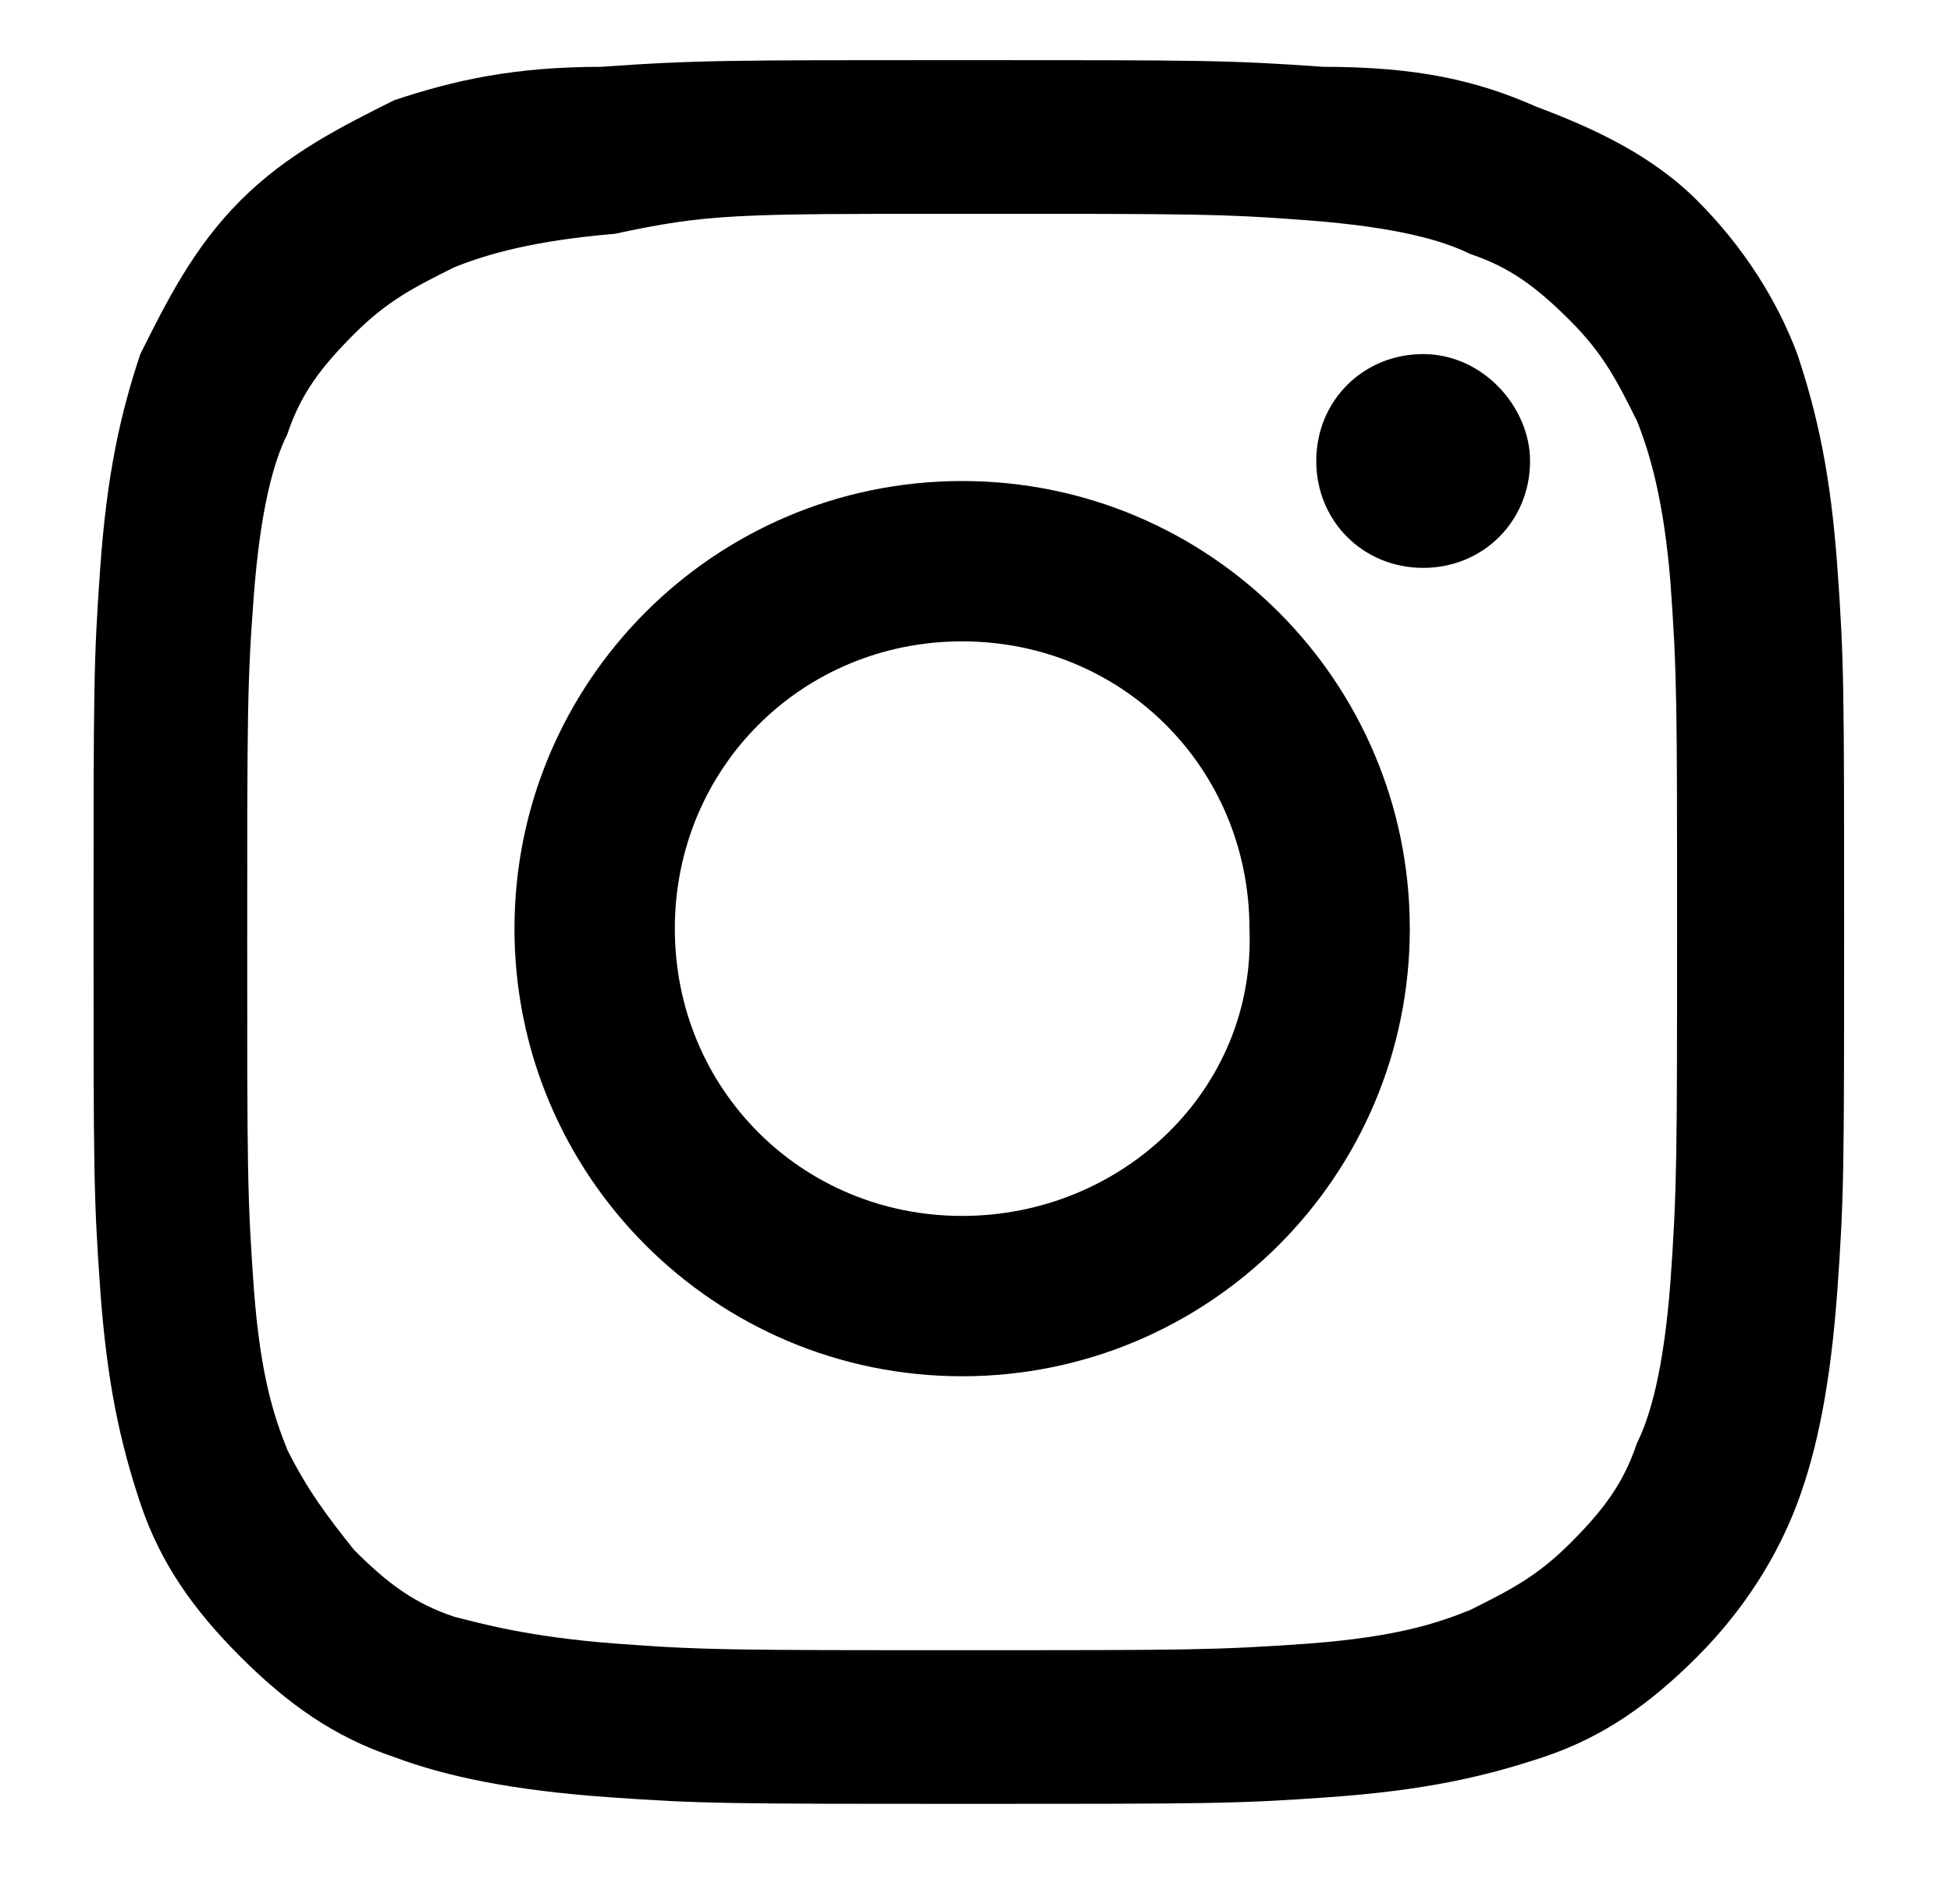 <?xml version="1.0" encoding="utf-8"?>
<!-- Generator: Adobe Illustrator 24.3.0, SVG Export Plug-In . SVG Version: 6.00 Build 0)  -->
<svg version="1.1" id="Capa_1" xmlns="http://www.w3.org/2000/svg" xmlns:xlink="http://www.w3.org/1999/xlink" x="0px" y="0px"
	 viewBox="0 0 29.2 28.5" style="enable-background:new 0 0 29.2 28.5;" xml:space="preserve">
<g id="XMLID_2392_">
	<g id="XMLID_2393_">
		<path id="XMLID_2398_" d="M14.4,3.2c3.5,0,3.9,0,5.2,0.1s2,0.3,2.4,0.5c0.6,0.2,1,0.5,1.5,1s0.7,0.9,1,1.5
			c0.2,0.5,0.4,1.2,0.5,2.4c0.1,1.4,0.1,1.8,0.1,5.2s0,3.9-0.1,5.3c-0.1,1.3-0.3,2-0.5,2.4c-0.2,0.6-0.5,1-1,1.5s-0.9,0.7-1.5,1
			c-0.5,0.2-1.1,0.4-2.4,0.5c-1.4,0.1-1.8,0.1-5.2,0.1s-3.9,0-5.2-0.1s-2-0.3-2.4-0.4c-0.6-0.2-1-0.5-1.5-1c-0.4-0.5-0.7-0.9-1-1.5
			c-0.2-0.5-0.4-1.1-0.5-2.4c-0.1-1.4-0.1-1.8-0.1-5.2s0-3.9,0.1-5.2s0.3-2,0.5-2.4c0.2-0.6,0.5-1,1-1.5s0.9-0.7,1.5-1
			C7.3,3.8,8,3.6,9.2,3.5C10.6,3.2,11,3.2,14.4,3.2 M14.4,0.9c-3.5,0-4,0-5.4,0.1C7.7,1,6.8,1.2,5.9,1.5C5.1,1.9,4.3,2.3,3.6,3
			S2.5,4.5,2.1,5.3C1.8,6.2,1.6,7.1,1.5,8.5s-0.1,1.8-0.1,5.4s0,4,0.1,5.4s0.3,2.3,0.6,3.2c0.3,0.9,0.8,1.6,1.5,2.3S5,26,5.9,26.3
			c0.8,0.3,1.8,0.5,3.2,0.6s1.8,0.1,5.4,0.1s4,0,5.4-0.1s2.3-0.3,3.2-0.6c0.9-0.3,1.6-0.8,2.3-1.5s1.2-1.5,1.5-2.3s0.5-1.8,0.6-3.2
			s0.1-1.8,0.1-5.4s0-4-0.1-5.4s-0.3-2.3-0.6-3.2c-0.3-0.8-0.8-1.6-1.5-2.3S23.8,1.9,23,1.6C22.1,1.2,21.2,1,19.8,1
			C18.4,0.9,18,0.9,14.4,0.9"/>
		<path id="XMLID_2395_" d="M14.4,7.2c-3.7,0-6.7,3-6.7,6.7s3,6.7,6.7,6.7s6.7-3,6.7-6.7S18.1,7.2,14.4,7.2 M14.4,18.2
			c-2.4,0-4.3-1.9-4.3-4.3s1.9-4.3,4.3-4.3s4.3,1.9,4.3,4.3C18.8,16.3,16.8,18.2,14.4,18.2"/>
		<path id="XMLID_2394_" d="M22.9,6.9c0,0.9-0.7,1.6-1.6,1.6s-1.6-0.7-1.6-1.6s0.7-1.6,1.6-1.6S22.9,6.1,22.9,6.9"/>
	</g>
</g>
</svg>

